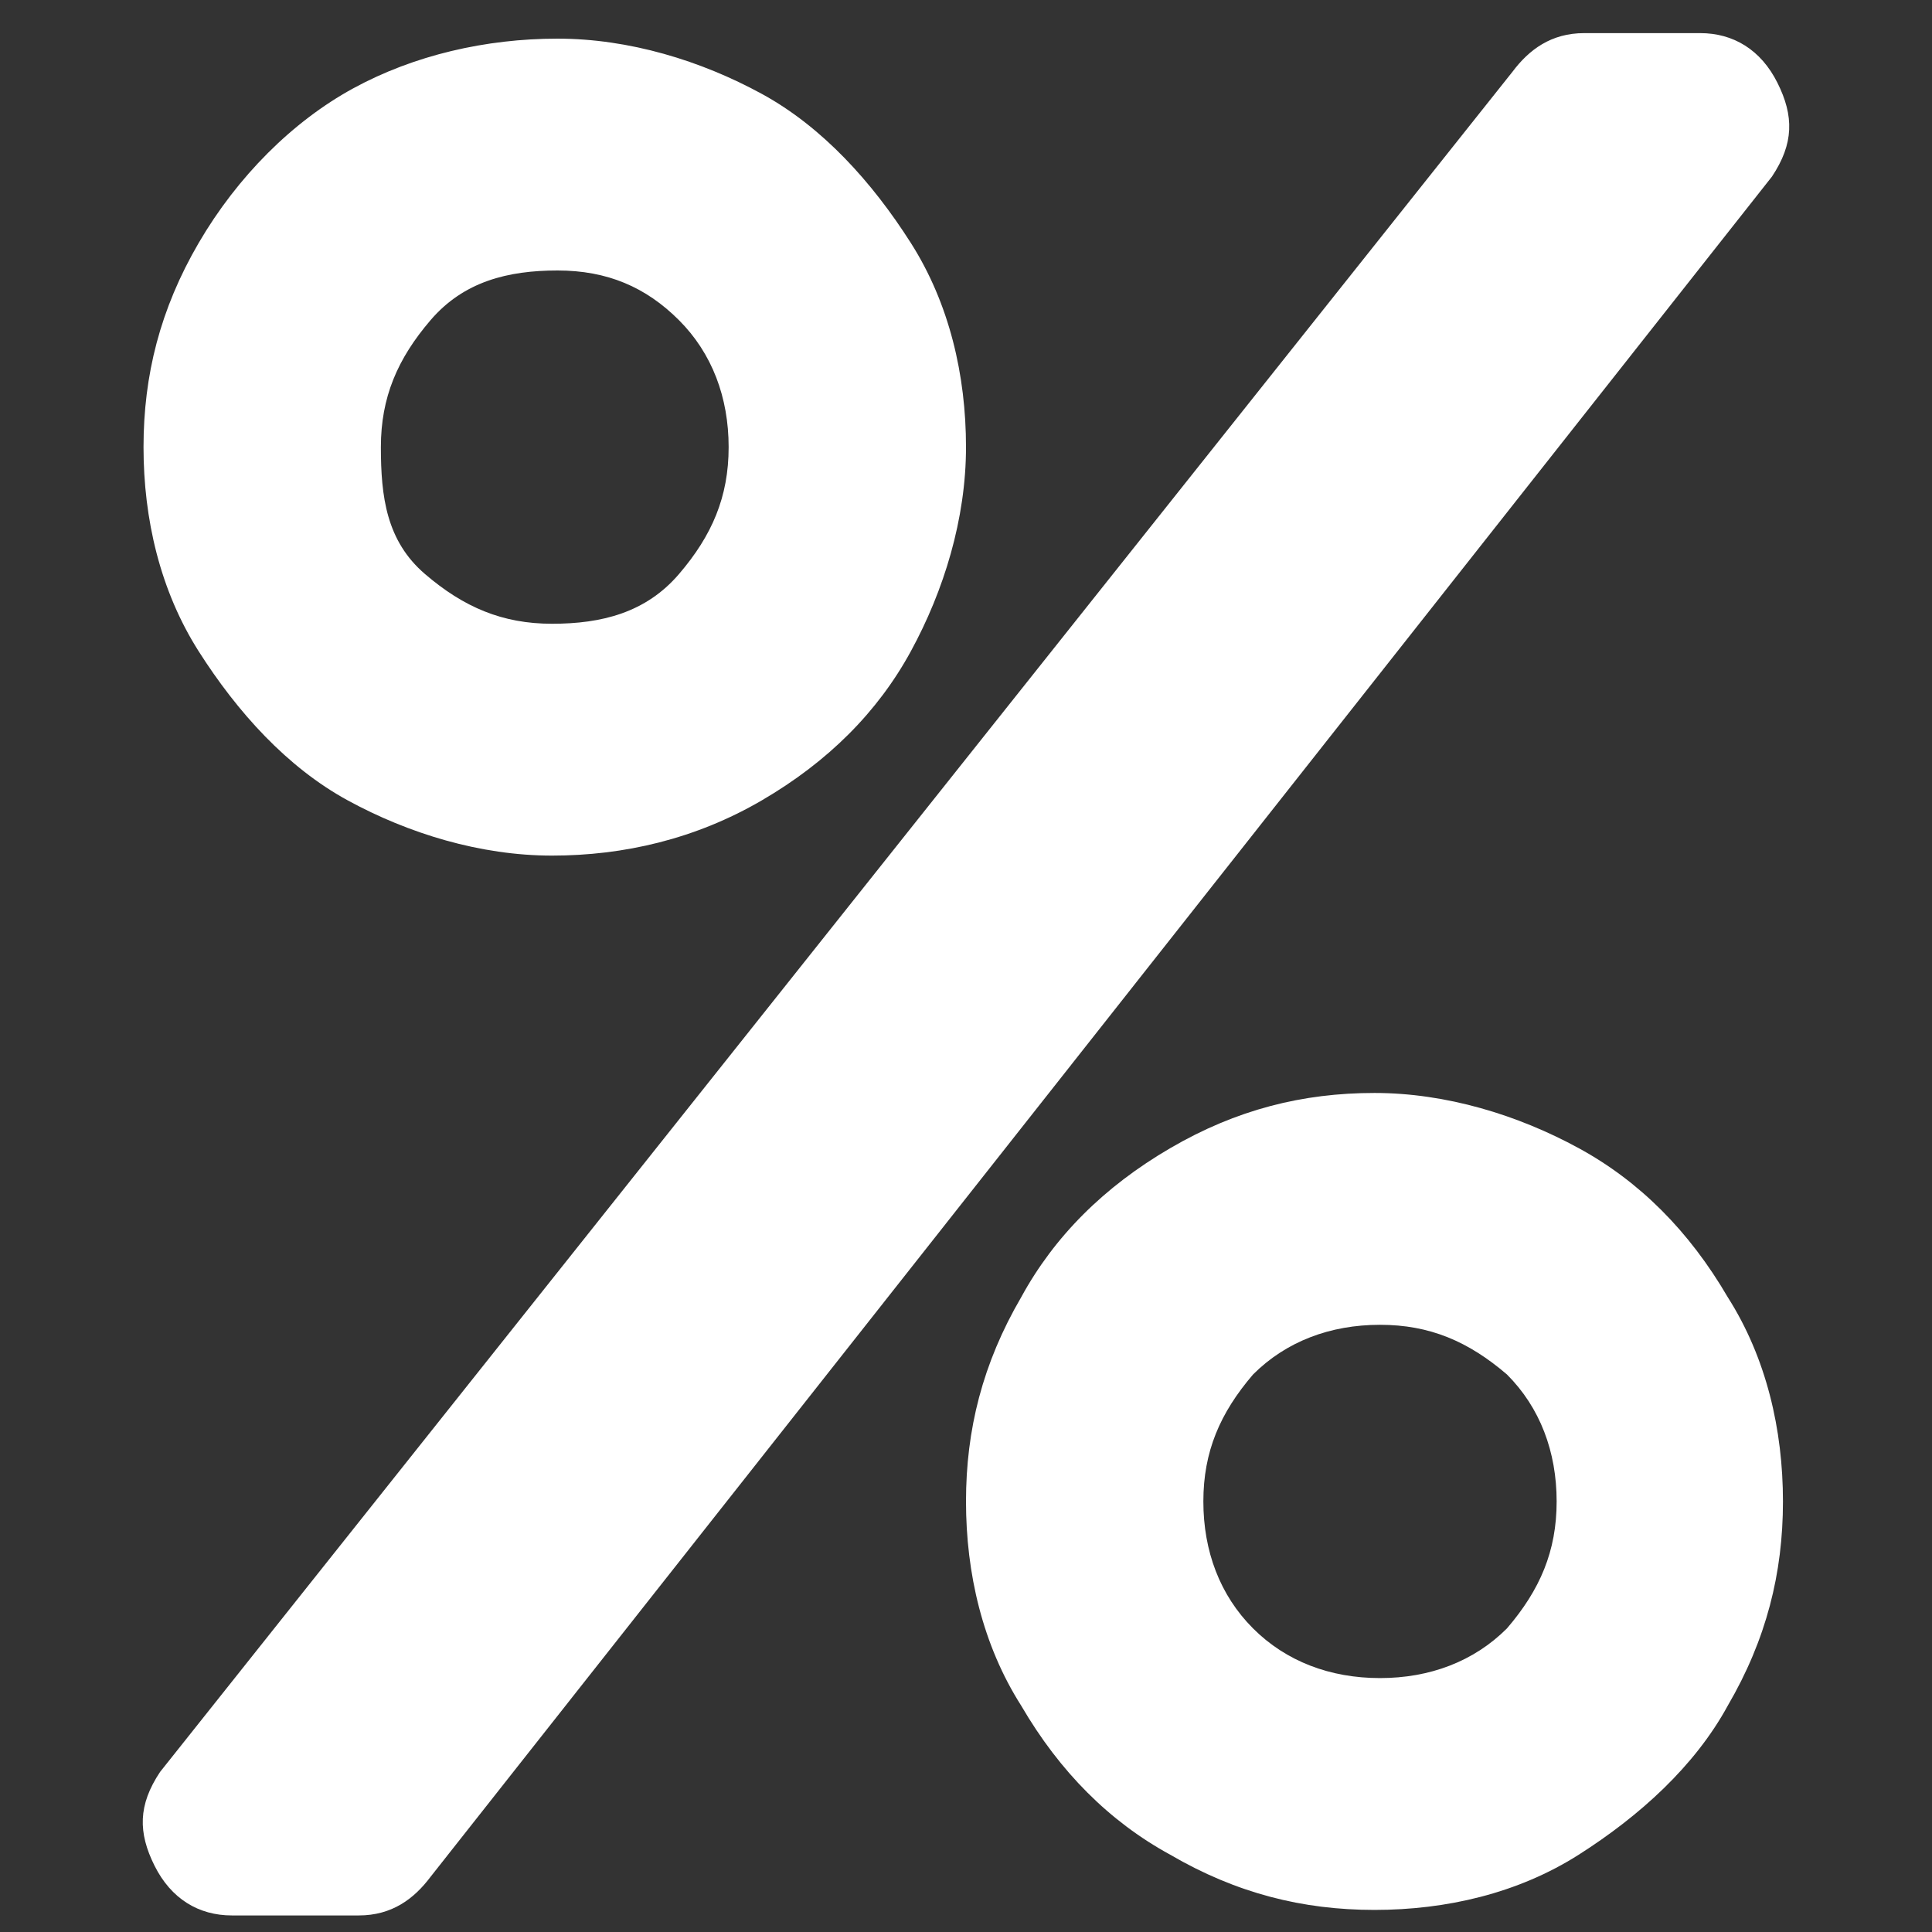 <?xml version="1.0" encoding="utf-8"?>
<!-- Generator: Adobe Illustrator 21.0.0, SVG Export Plug-In . SVG Version: 6.00 Build 0)  -->
<svg version="1.1" id="Layer_1" xmlns="http://www.w3.org/2000/svg" xmlns:xlink="http://www.w3.org/1999/xlink" x="0px" y="0px"
	 viewBox="0 0 35 35" style="enable-background:new 0 0 35 35;" xml:space="preserve">
<rect x="0" y="0" width="35" height="35" fill="#333333" stroke="none"/>
<style type="text/css">
	.st0{fill:#FFFFFF;}
</style>
<g>
	<path class="st0" d="M30.8,0.6c0.6,0,1.1,0.3,1.4,0.9s0.3,1.1-0.1,1.7L7.8,34c-0.3,0.4-0.7,0.7-1.3,0.7H4.2c-0.6,0-1.1-0.3-1.4-0.9
		c-0.3-0.6-0.3-1.1,0.1-1.7L27.4,1.3c0.3-0.4,0.7-0.7,1.3-0.7H30.8z M13.8,14.5c1.2-0.7,2.1-1.6,2.7-2.7s1-2.4,1-3.7s-0.3-2.6-1-3.7
		s-1.6-2.1-2.7-2.7s-2.4-1-3.7-1S7.5,1,6.4,1.6S4.3,3.2,3.6,4.4s-1,2.4-1,3.7s0.3,2.6,1,3.7s1.6,2.1,2.7,2.7s2.4,1,3.7,1
		S12.6,15.2,13.8,14.5z M12.3,5.8c0.6,0.6,0.9,1.4,0.9,2.3s-0.3,1.6-0.9,2.3s-1.4,0.9-2.3,0.9s-1.6-0.3-2.3-0.9S6.9,9,6.9,8.1
		s0.3-1.6,0.9-2.3s1.4-0.9,2.3-0.9S11.7,5.2,12.3,5.8z M21.2,20.8c-1.2,0.7-2.1,1.6-2.7,2.7c-0.7,1.2-1,2.4-1,3.7s0.3,2.6,1,3.7
		c0.7,1.2,1.6,2.1,2.7,2.7c1.2,0.7,2.4,1,3.7,1s2.6-0.3,3.7-1s2.1-1.6,2.7-2.7c0.7-1.2,1-2.4,1-3.7s-0.3-2.6-1-3.7
		c-0.7-1.2-1.6-2.1-2.7-2.7s-2.4-1-3.7-1S22.4,20.1,21.2,20.8z M22.7,29.5c-0.6-0.6-0.9-1.4-0.9-2.3c0-0.9,0.3-1.6,0.9-2.3
		c0.6-0.6,1.4-0.9,2.3-0.9c0.9,0,1.6,0.3,2.3,0.9c0.6,0.6,0.9,1.4,0.9,2.3c0,0.9-0.3,1.6-0.9,2.3c-0.6,0.6-1.4,0.9-2.3,0.9
		C24.1,30.4,23.3,30.1,22.7,29.5z"/>
</g>
</svg>

